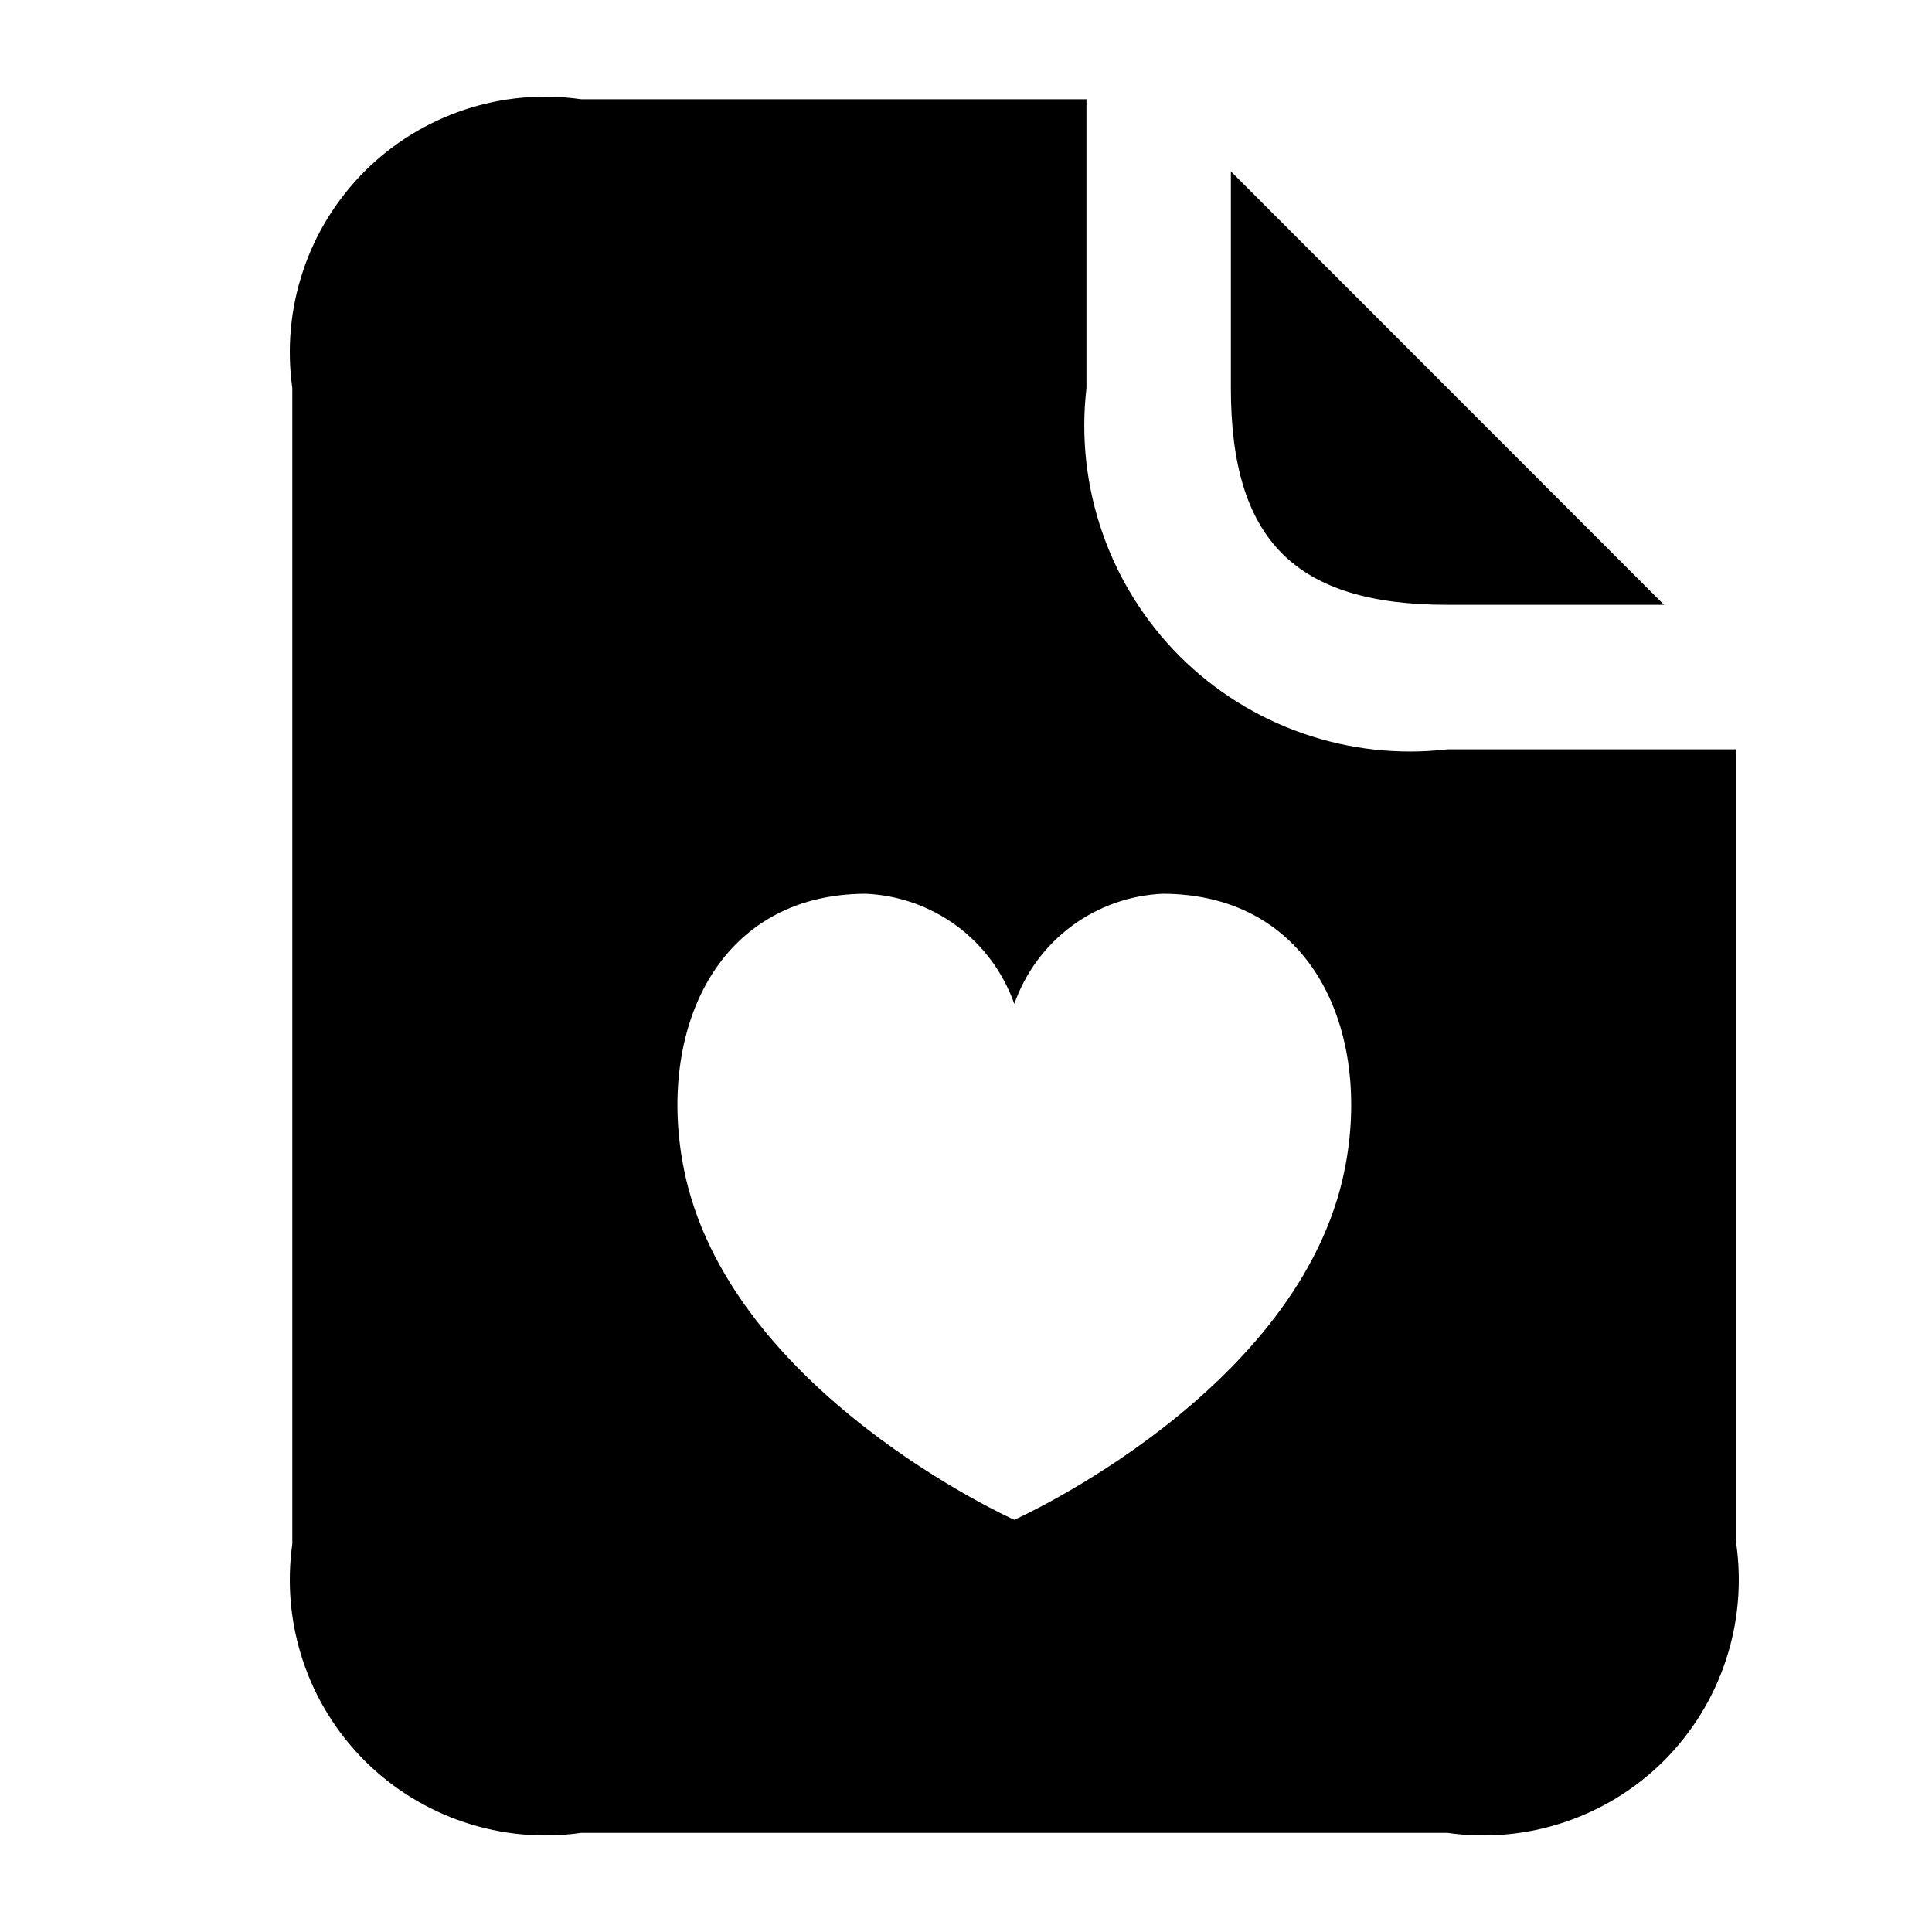 <svg width="20" height="20" viewBox="0 0 20 20" fill="none" xmlns="http://www.w3.org/2000/svg">
<path d="M12.742 4.018V1.774L17.226 6.261H14.984C13.41 6.261 12.742 5.593 12.742 4.018ZM17.974 7.757V15.982C18.031 16.389 17.994 16.803 17.864 17.192C17.735 17.581 17.516 17.935 17.226 18.226C16.936 18.516 16.582 18.734 16.193 18.864C15.804 18.994 15.39 19.032 14.984 18.974H6.016C5.61 19.032 5.196 18.994 4.807 18.864C4.418 18.734 4.064 18.516 3.774 18.226C3.484 17.935 3.265 17.581 3.136 17.192C3.006 16.803 2.969 16.389 3.026 15.982V4.018C2.969 3.611 3.006 3.197 3.136 2.808C3.265 2.418 3.484 2.065 3.774 1.774C4.064 1.484 4.418 1.266 4.807 1.136C5.196 1.006 5.61 0.969 6.016 1.027H11.247V4.018C11.188 4.523 11.245 5.035 11.412 5.515C11.579 5.996 11.852 6.432 12.211 6.792C12.571 7.152 13.007 7.425 13.487 7.592C13.967 7.759 14.479 7.816 14.984 7.757H17.974ZM12.041 9.252C11.7 9.266 11.371 9.382 11.096 9.585C10.821 9.788 10.614 10.069 10.5 10.392C10.386 10.069 10.179 9.788 9.904 9.585C9.629 9.382 9.3 9.266 8.958 9.252C7.411 9.259 6.799 10.683 7.078 12.094C7.533 14.405 10.5 15.733 10.5 15.733C10.5 15.733 13.467 14.405 13.922 12.098C14.201 10.683 13.594 9.259 12.041 9.252Z" fill="black"/>
</svg>
